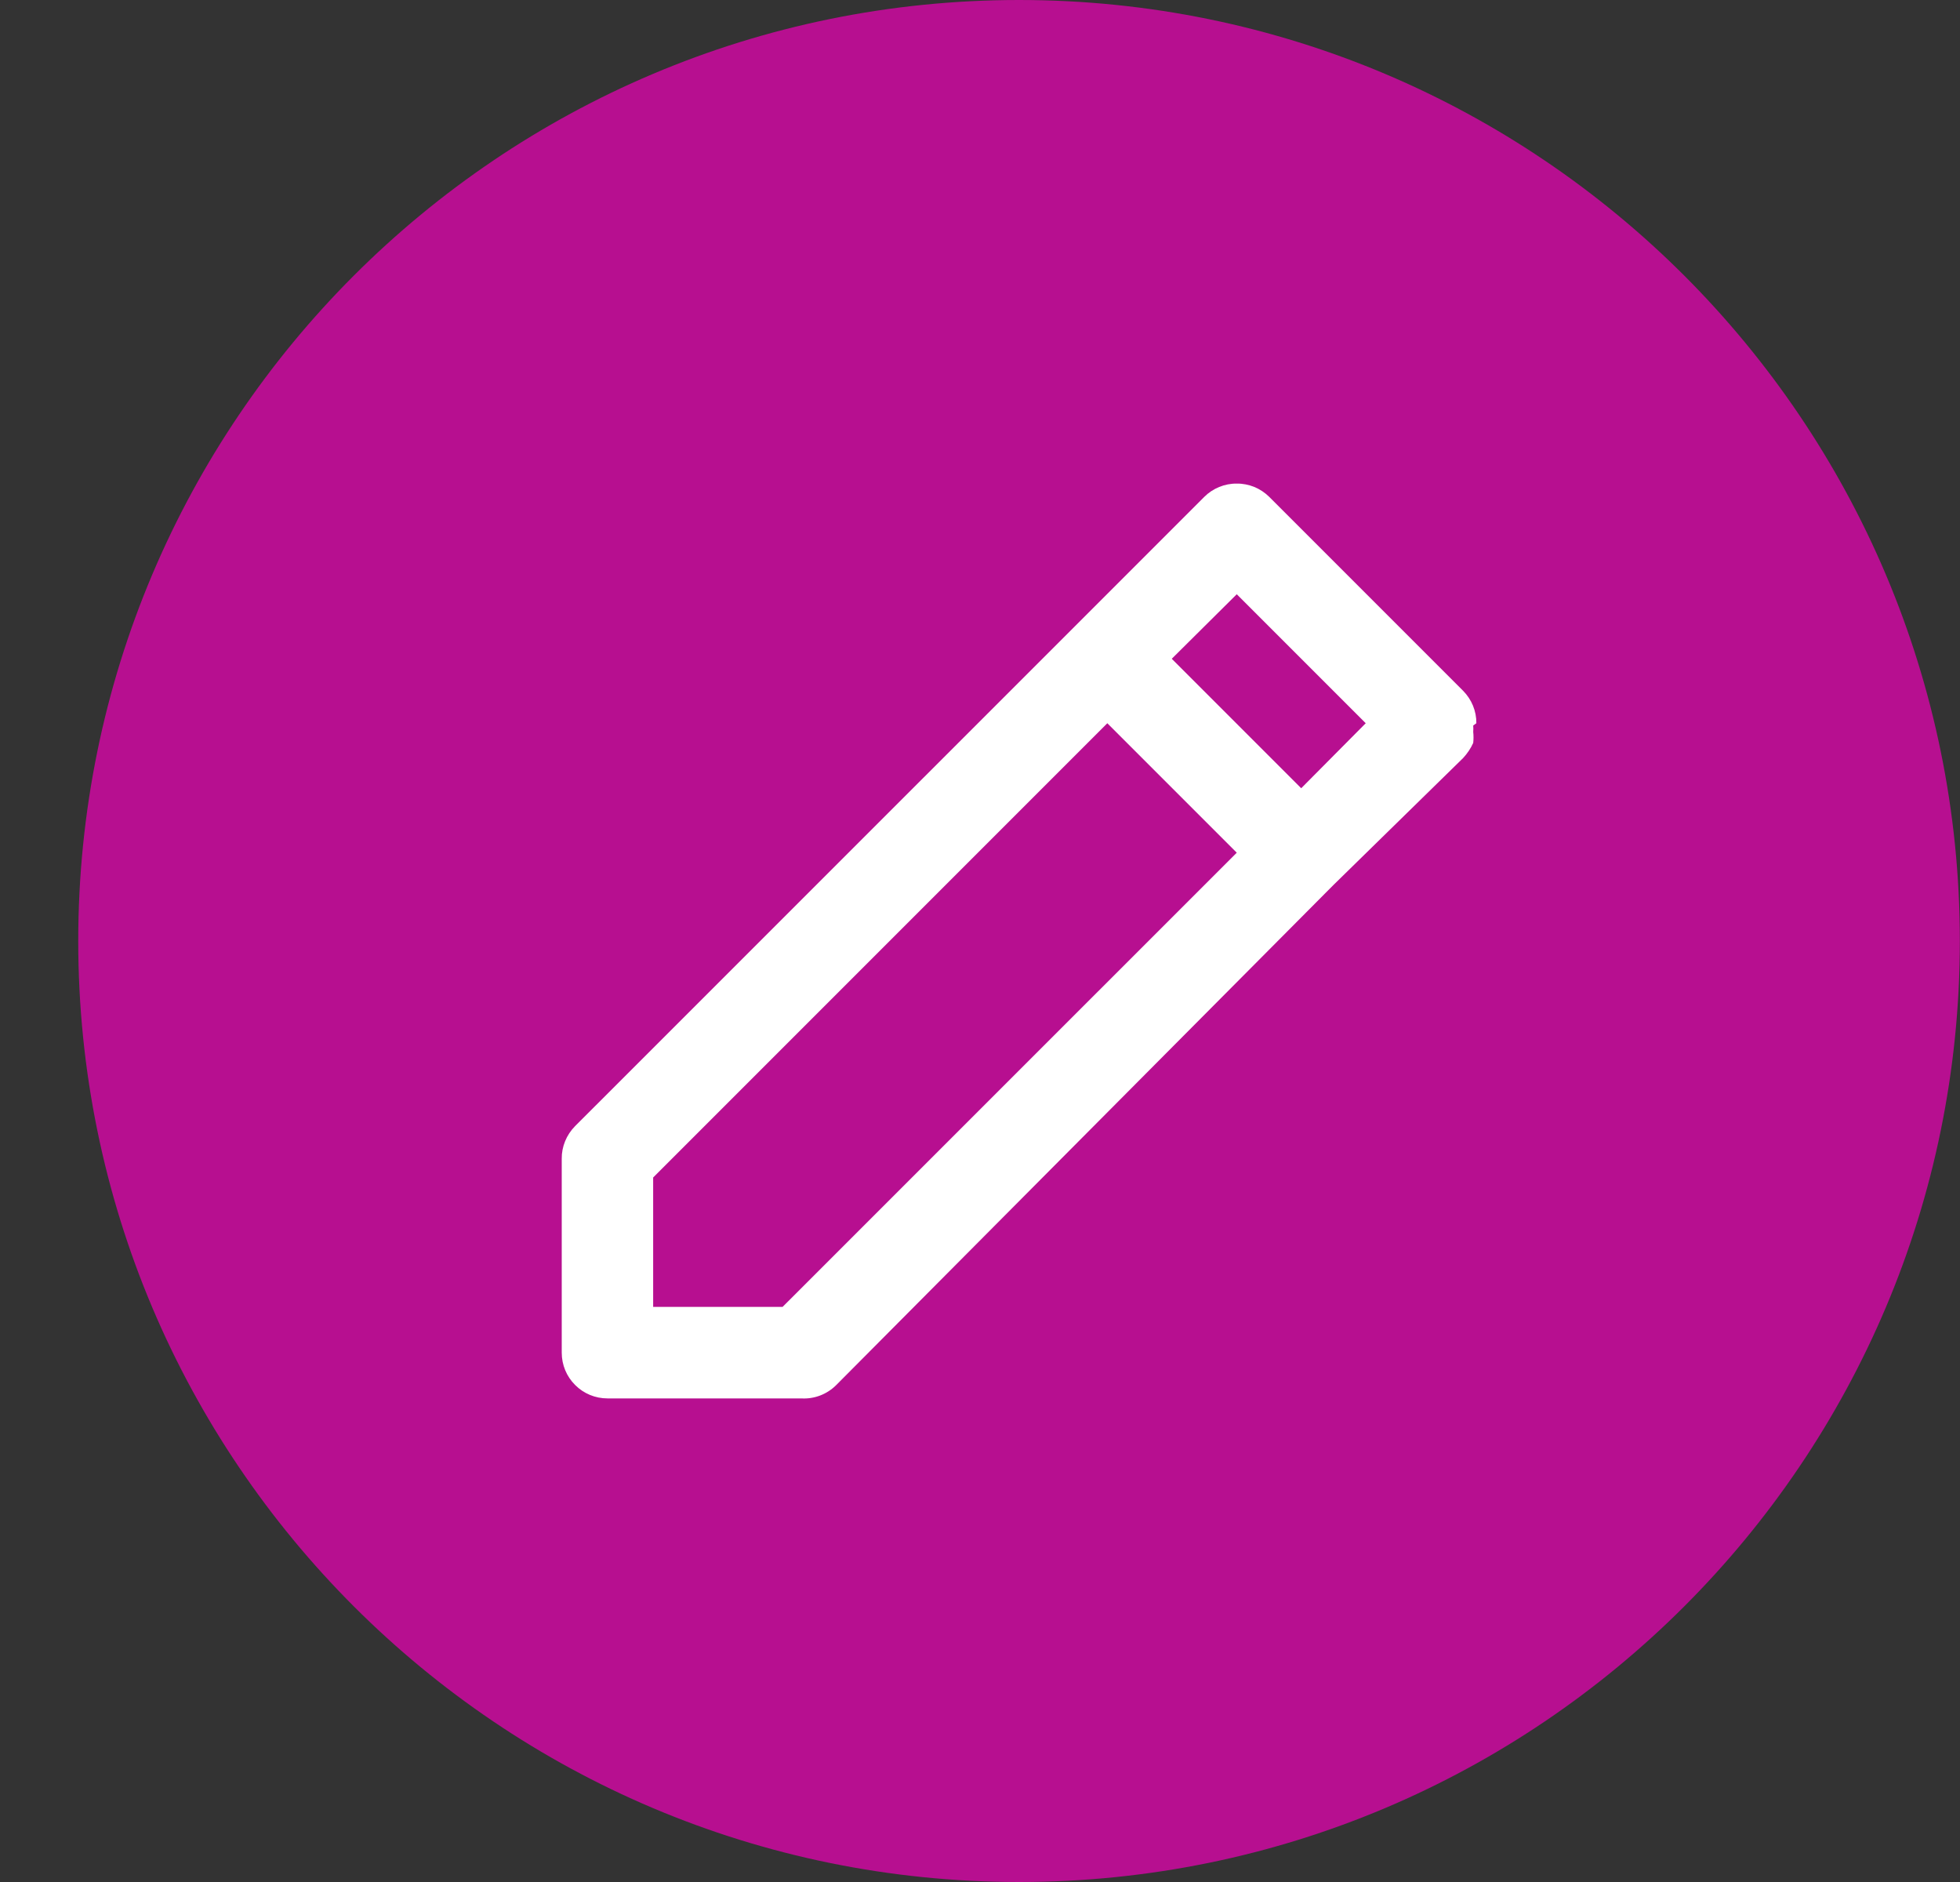 <svg width="25" height="24" viewBox="0 0 25 24" fill="none" xmlns="http://www.w3.org/2000/svg">
    <rect x="0" y="0" width="25" height="24" fill="#333333" stroke="none"/>
    <path d="M12.998 24C19.625 24 24.998 18.627 24.998 12C24.998 5.373 19.625 0 12.998 0C6.371 0 0.998 5.373 0.998 12C0.998 18.627 6.371 24 12.998 24Z" fill="#B70F90"/>
    <path d="M18.831 9.223C18.832 9.146 18.817 9.07 18.788 8.999C18.759 8.928 18.716 8.864 18.662 8.809L16.189 6.336C16.134 6.282 16.07 6.239 15.999 6.21C15.928 6.181 15.851 6.166 15.775 6.167C15.698 6.166 15.622 6.181 15.551 6.21C15.48 6.239 15.415 6.282 15.361 6.336L13.71 7.987L7.334 14.362C7.28 14.417 7.237 14.482 7.208 14.553C7.179 14.624 7.164 14.7 7.165 14.777V17.25C7.165 17.405 7.226 17.553 7.336 17.662C7.445 17.772 7.593 17.833 7.748 17.833H10.221C10.303 17.838 10.385 17.825 10.461 17.796C10.537 17.767 10.607 17.722 10.665 17.664L17.006 11.288L18.662 9.667C18.715 9.61 18.759 9.545 18.791 9.474C18.796 9.428 18.796 9.381 18.791 9.334C18.793 9.307 18.793 9.28 18.791 9.252L18.831 9.223ZM9.982 16.666H8.331V15.016L14.124 9.223L15.775 10.874L9.982 16.666ZM16.597 10.052L14.946 8.401L15.775 7.578L17.42 9.223L16.597 10.052Z" fill="white"/>
</svg>
